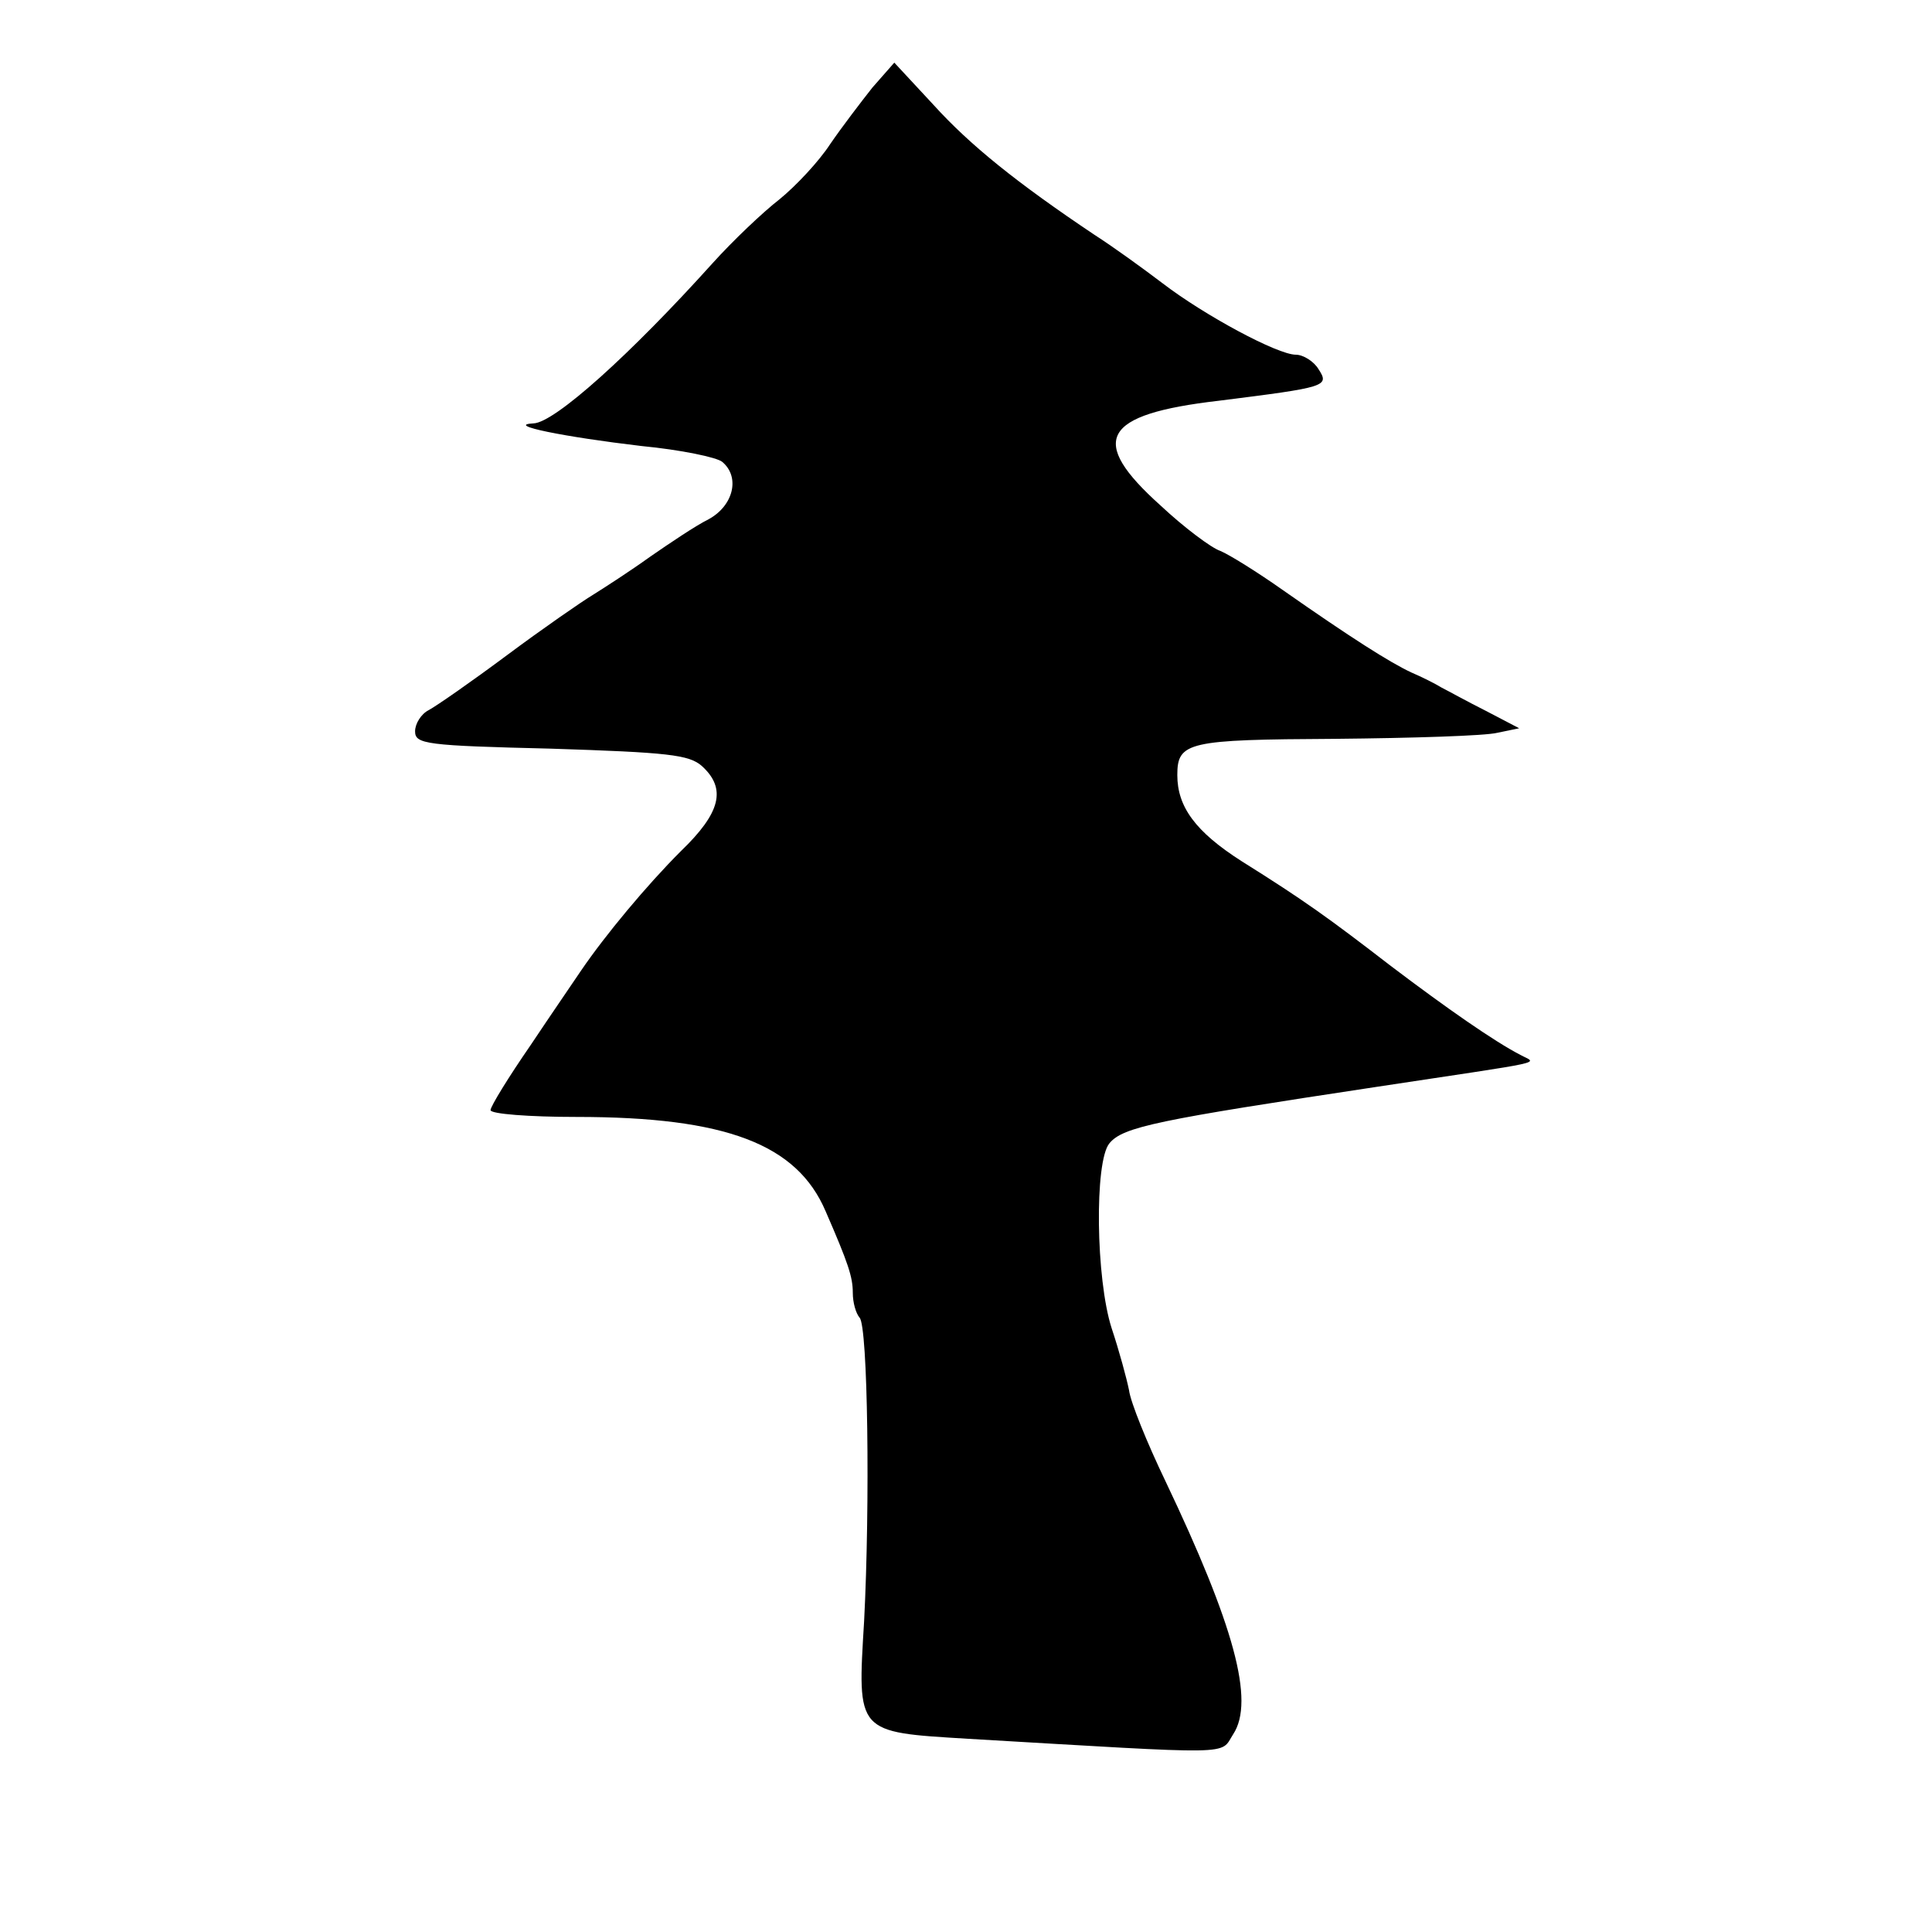 <?xml version="1.0" standalone="no"?>
<!DOCTYPE svg PUBLIC "-//W3C//DTD SVG 20010904//EN"
 "http://www.w3.org/TR/2001/REC-SVG-20010904/DTD/svg10.dtd">
<svg version="1.0" xmlns="http://www.w3.org/2000/svg"
 width="256pt" height="256pt" viewBox="0 0 256 256"
 preserveAspectRatio="xMidYMid meet">
<g transform="translate(0,256) scale(0.1,-0.1)"
fill="#000000" stroke="none">
<path d="M1156 2444 c-15 -19 -41 -53 -56 -75 -15 -23 -45 -55 -67 -73 -22
-17 -62 -55 -89 -85 -109 -121 -209 -211 -237 -212 -39 -2 41 -18 143 -30 52
-5 100 -15 107 -21 24 -20 15 -58 -18 -76 -18 -9 -52 -32 -78 -50 -25 -18 -59
-40 -75 -50 -15 -9 -67 -45 -114 -80 -47 -35 -93 -67 -104 -73 -10 -5 -18 -18
-18 -28 0 -17 14 -19 180 -23 155 -5 183 -8 200 -23 33 -30 25 -62 -28 -113
-45 -45 -100 -111 -132 -158 -8 -12 -39 -57 -67 -99 -29 -42 -53 -81 -53 -86
0 -5 51 -9 114 -9 198 0 292 -36 330 -125 30 -69 36 -87 36 -108 0 -13 4 -27
9 -33 11 -11 14 -247 6 -402 -9 -149 -11 -147 138 -156 360 -21 333 -22 351 6
29 44 1 145 -90 336 -24 50 -46 104 -48 120 -3 15 -13 52 -23 82 -21 65 -23
221 -3 245 18 22 64 31 355 75 231 35 212 30 190 42 -35 18 -98 62 -172 118
-83 64 -115 87 -198 139 -61 39 -85 72 -85 114 0 44 14 47 209 48 103 1 199 4
215 8 l29 6 -44 23 c-24 12 -51 27 -59 31 -8 5 -26 14 -40 20 -28 13 -80 46
-170 109 -34 24 -71 47 -83 52 -12 4 -48 31 -79 60 -97 87 -78 121 77 139 143
18 147 19 132 42 -6 10 -20 19 -30 19 -24 0 -121 52 -177 95 -25 19 -65 48
-90 64 -103 69 -165 119 -213 172 l-52 56 -29 -33z"/>
</g>
</svg>
